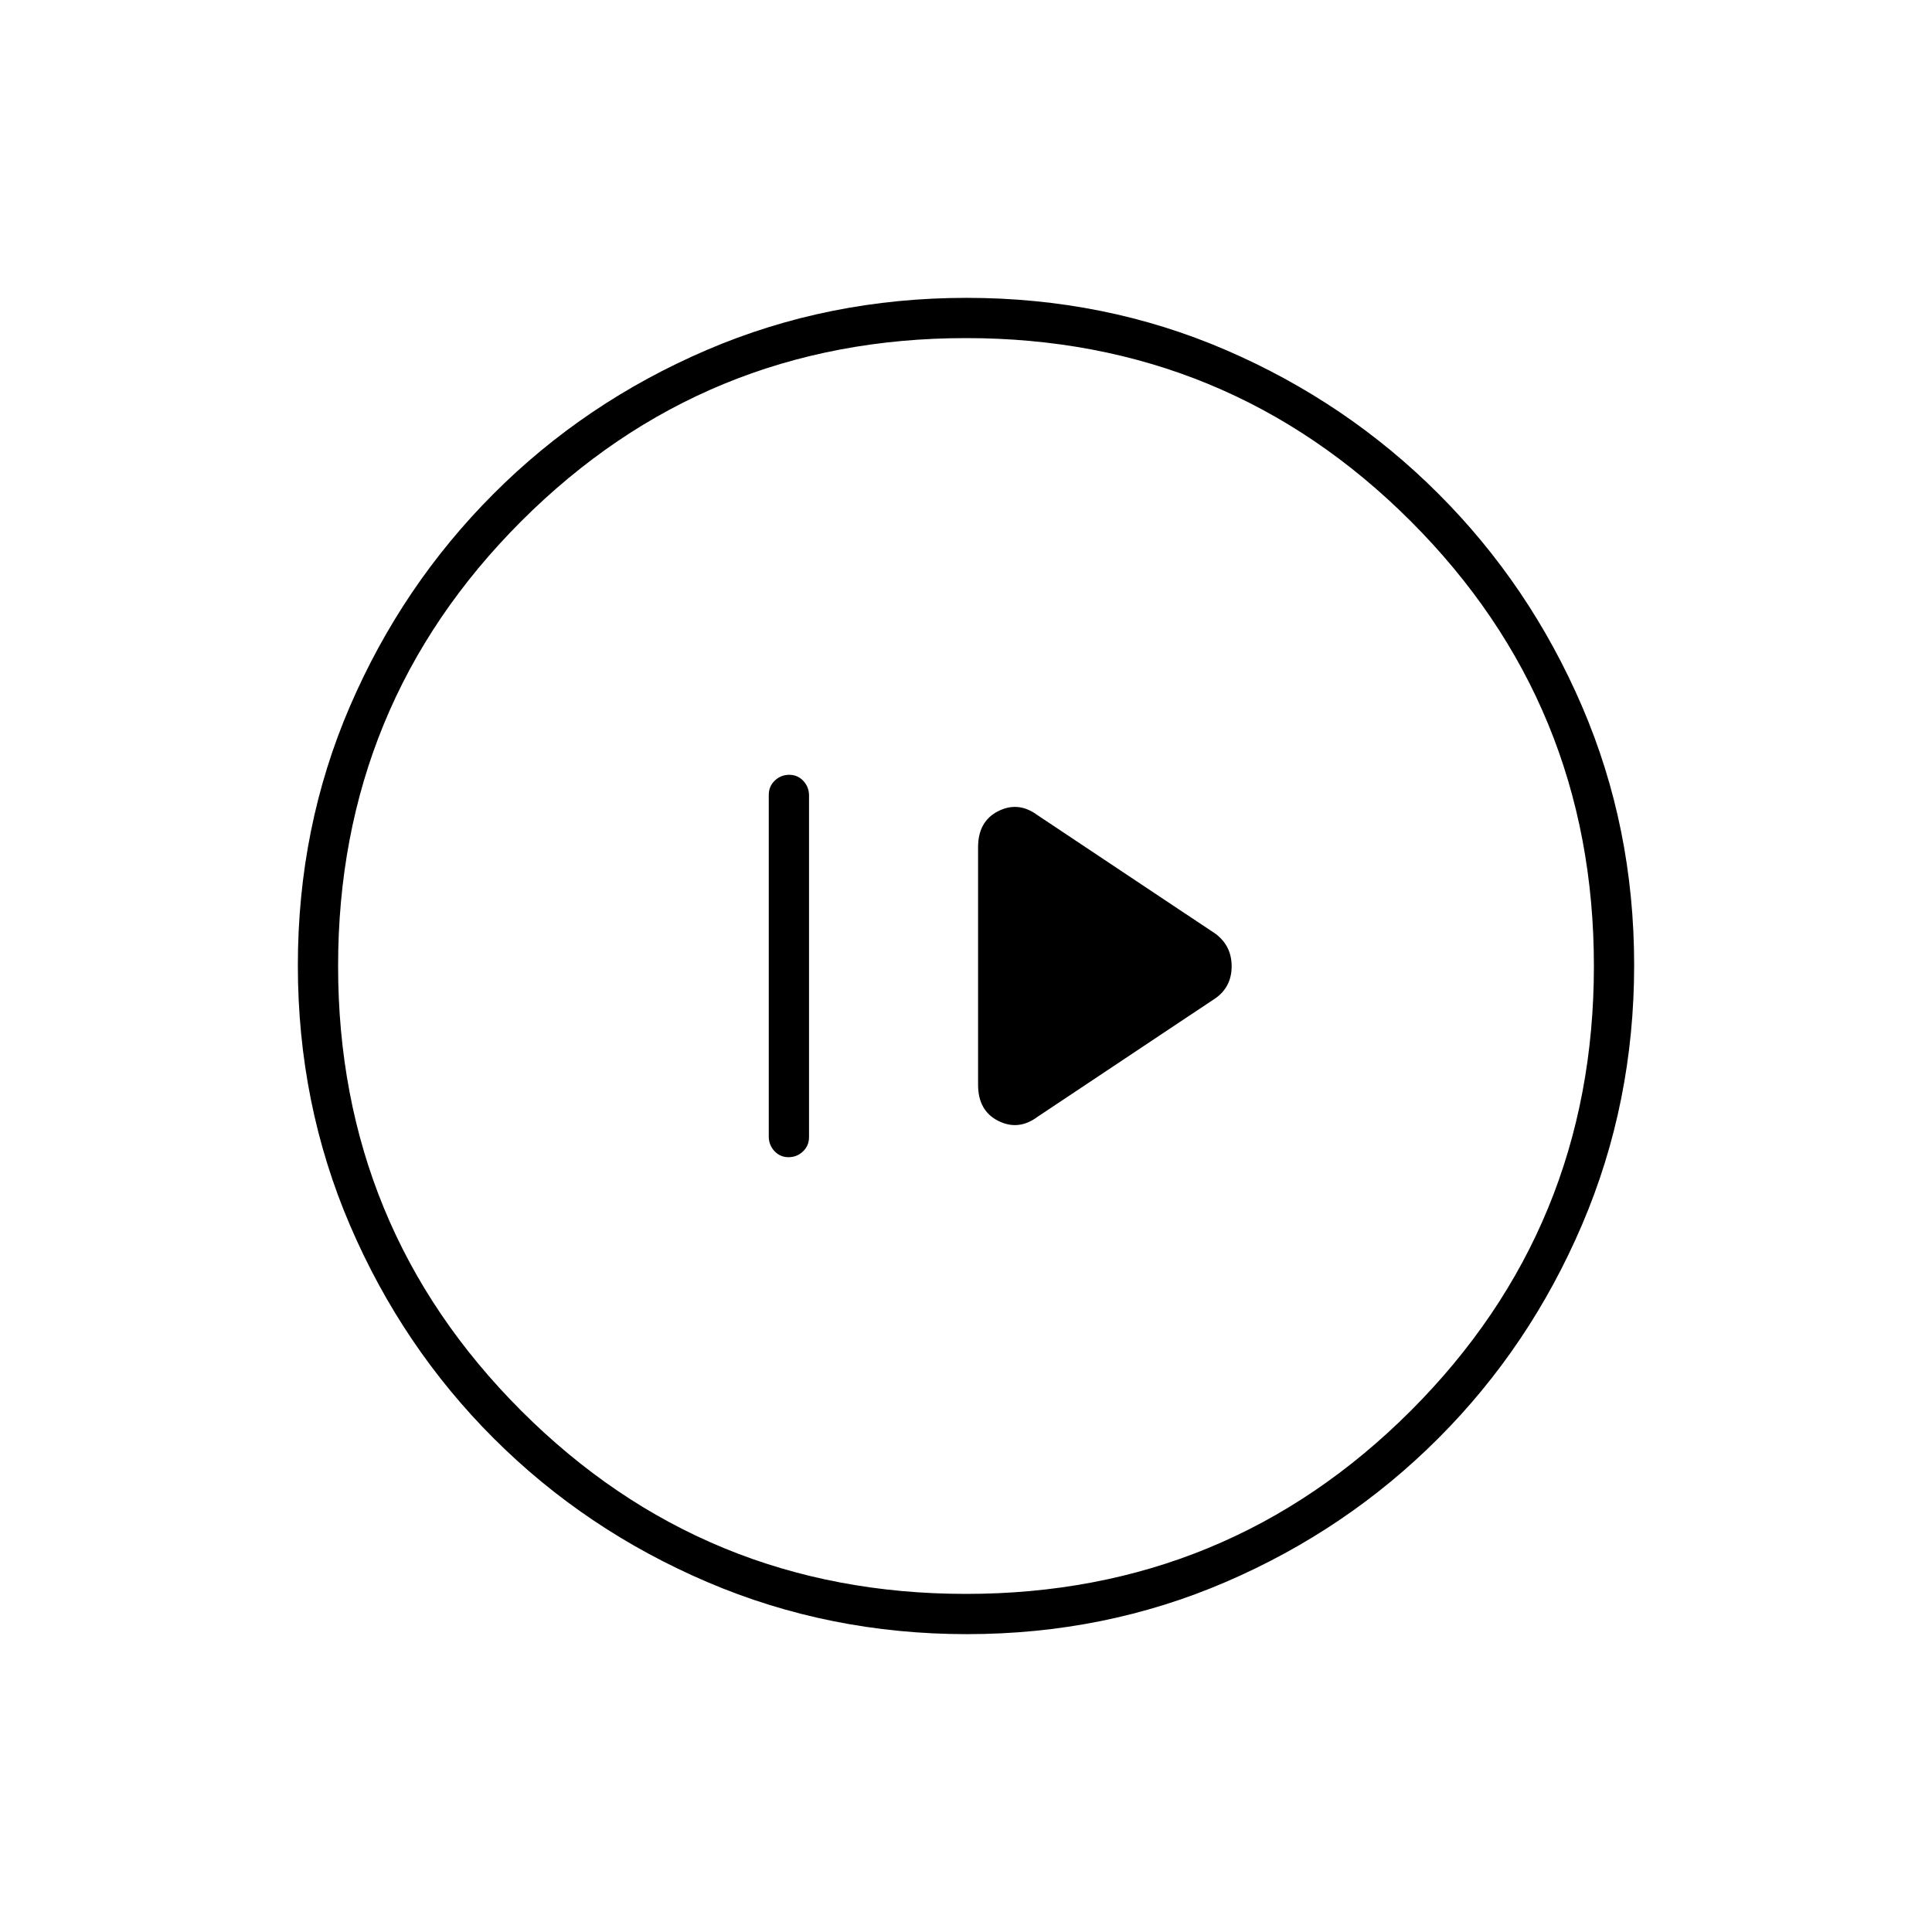 <svg xmlns="http://www.w3.org/2000/svg" height="20" viewBox="0 -960 960 960" width="20"><path d="M391.82-385q4.18 0 7.18-2.86 3-2.87 3-7.1v-169.76q0-4.23-2.82-7.25-2.83-3.03-7-3.03-4.18 0-7.18 2.86-3 2.87-3 7.1v169.76q0 4.23 2.82 7.26 2.83 3.02 7 3.02Zm123.69-20.04L604-464q8-5.71 8-15.85 0-10.15-8-16.15l-88.49-58.96Q506-562 496-556.94q-10 5.05-10 17.94v118q0 12.89 10 17.94 10 5.06 19.51-1.98ZM480.45-148q-68.45 0-129.01-25.89-60.56-25.89-106.07-71.35-45.52-45.46-71.44-105.89Q148-411.57 148-480.28q0-68.72 25.89-128.78t71.35-105.57q45.46-45.52 105.89-71.44Q411.57-812 480.28-812q68.72 0 128.78 25.89t105.57 71.35q45.52 45.46 71.44 105.66Q812-548.9 812-480.45t-25.89 129.01q-25.89 60.56-71.35 106.07-45.46 45.52-105.66 71.44Q548.9-148 480.45-148Zm-.45-20q130 0 221-91t91-221q0-130-91-221t-221-91q-130 0-221 91t-91 221q0 130 91 221t221 91Zm0-312Z"/></svg>